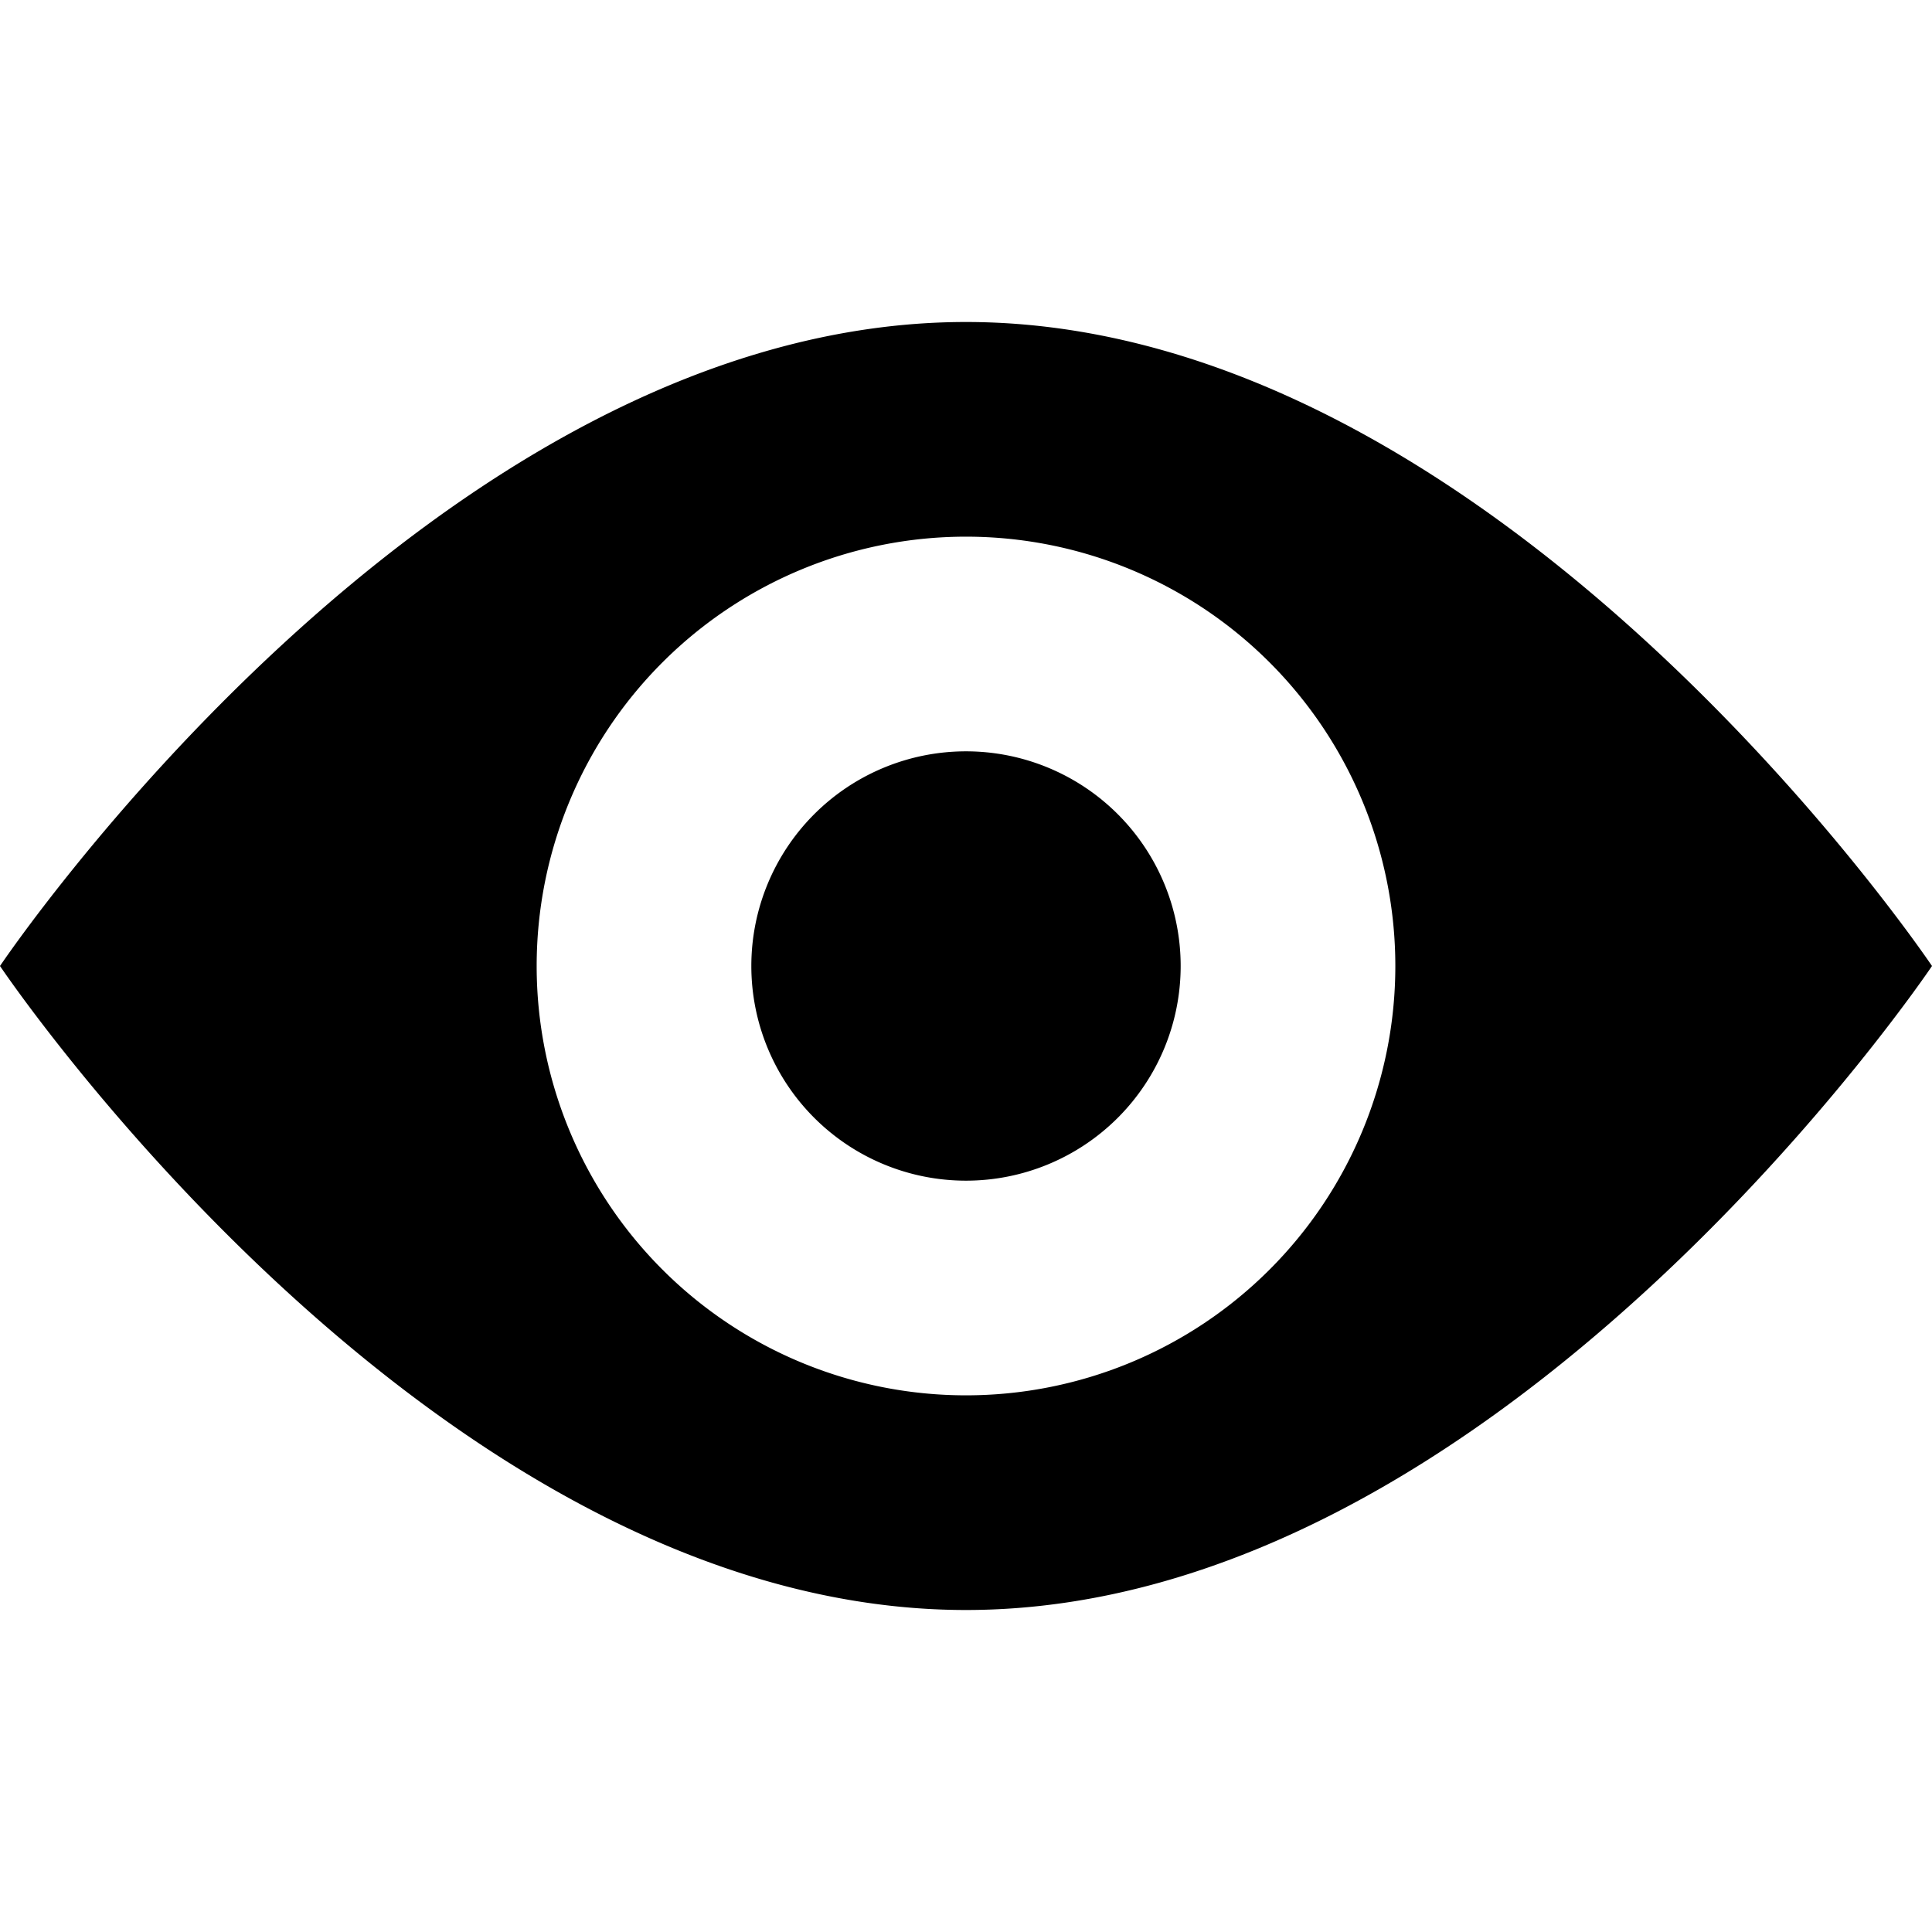 <svg xmlns="http://www.w3.org/2000/svg" width="36" height="36" viewBox="0 0 36 36"><path d="M18 22a4 4 0 100-8 4 4 0 000 8z"/><path fill-rule="evenodd" d="M36 18s-8.059 12-18 12S0 18 0 18 8.059 6 18 6s18 12 18 12zm-10 0a8 8 0 11-16 0 8 8 0 0116 0z" clip-rule="evenodd"/></svg>